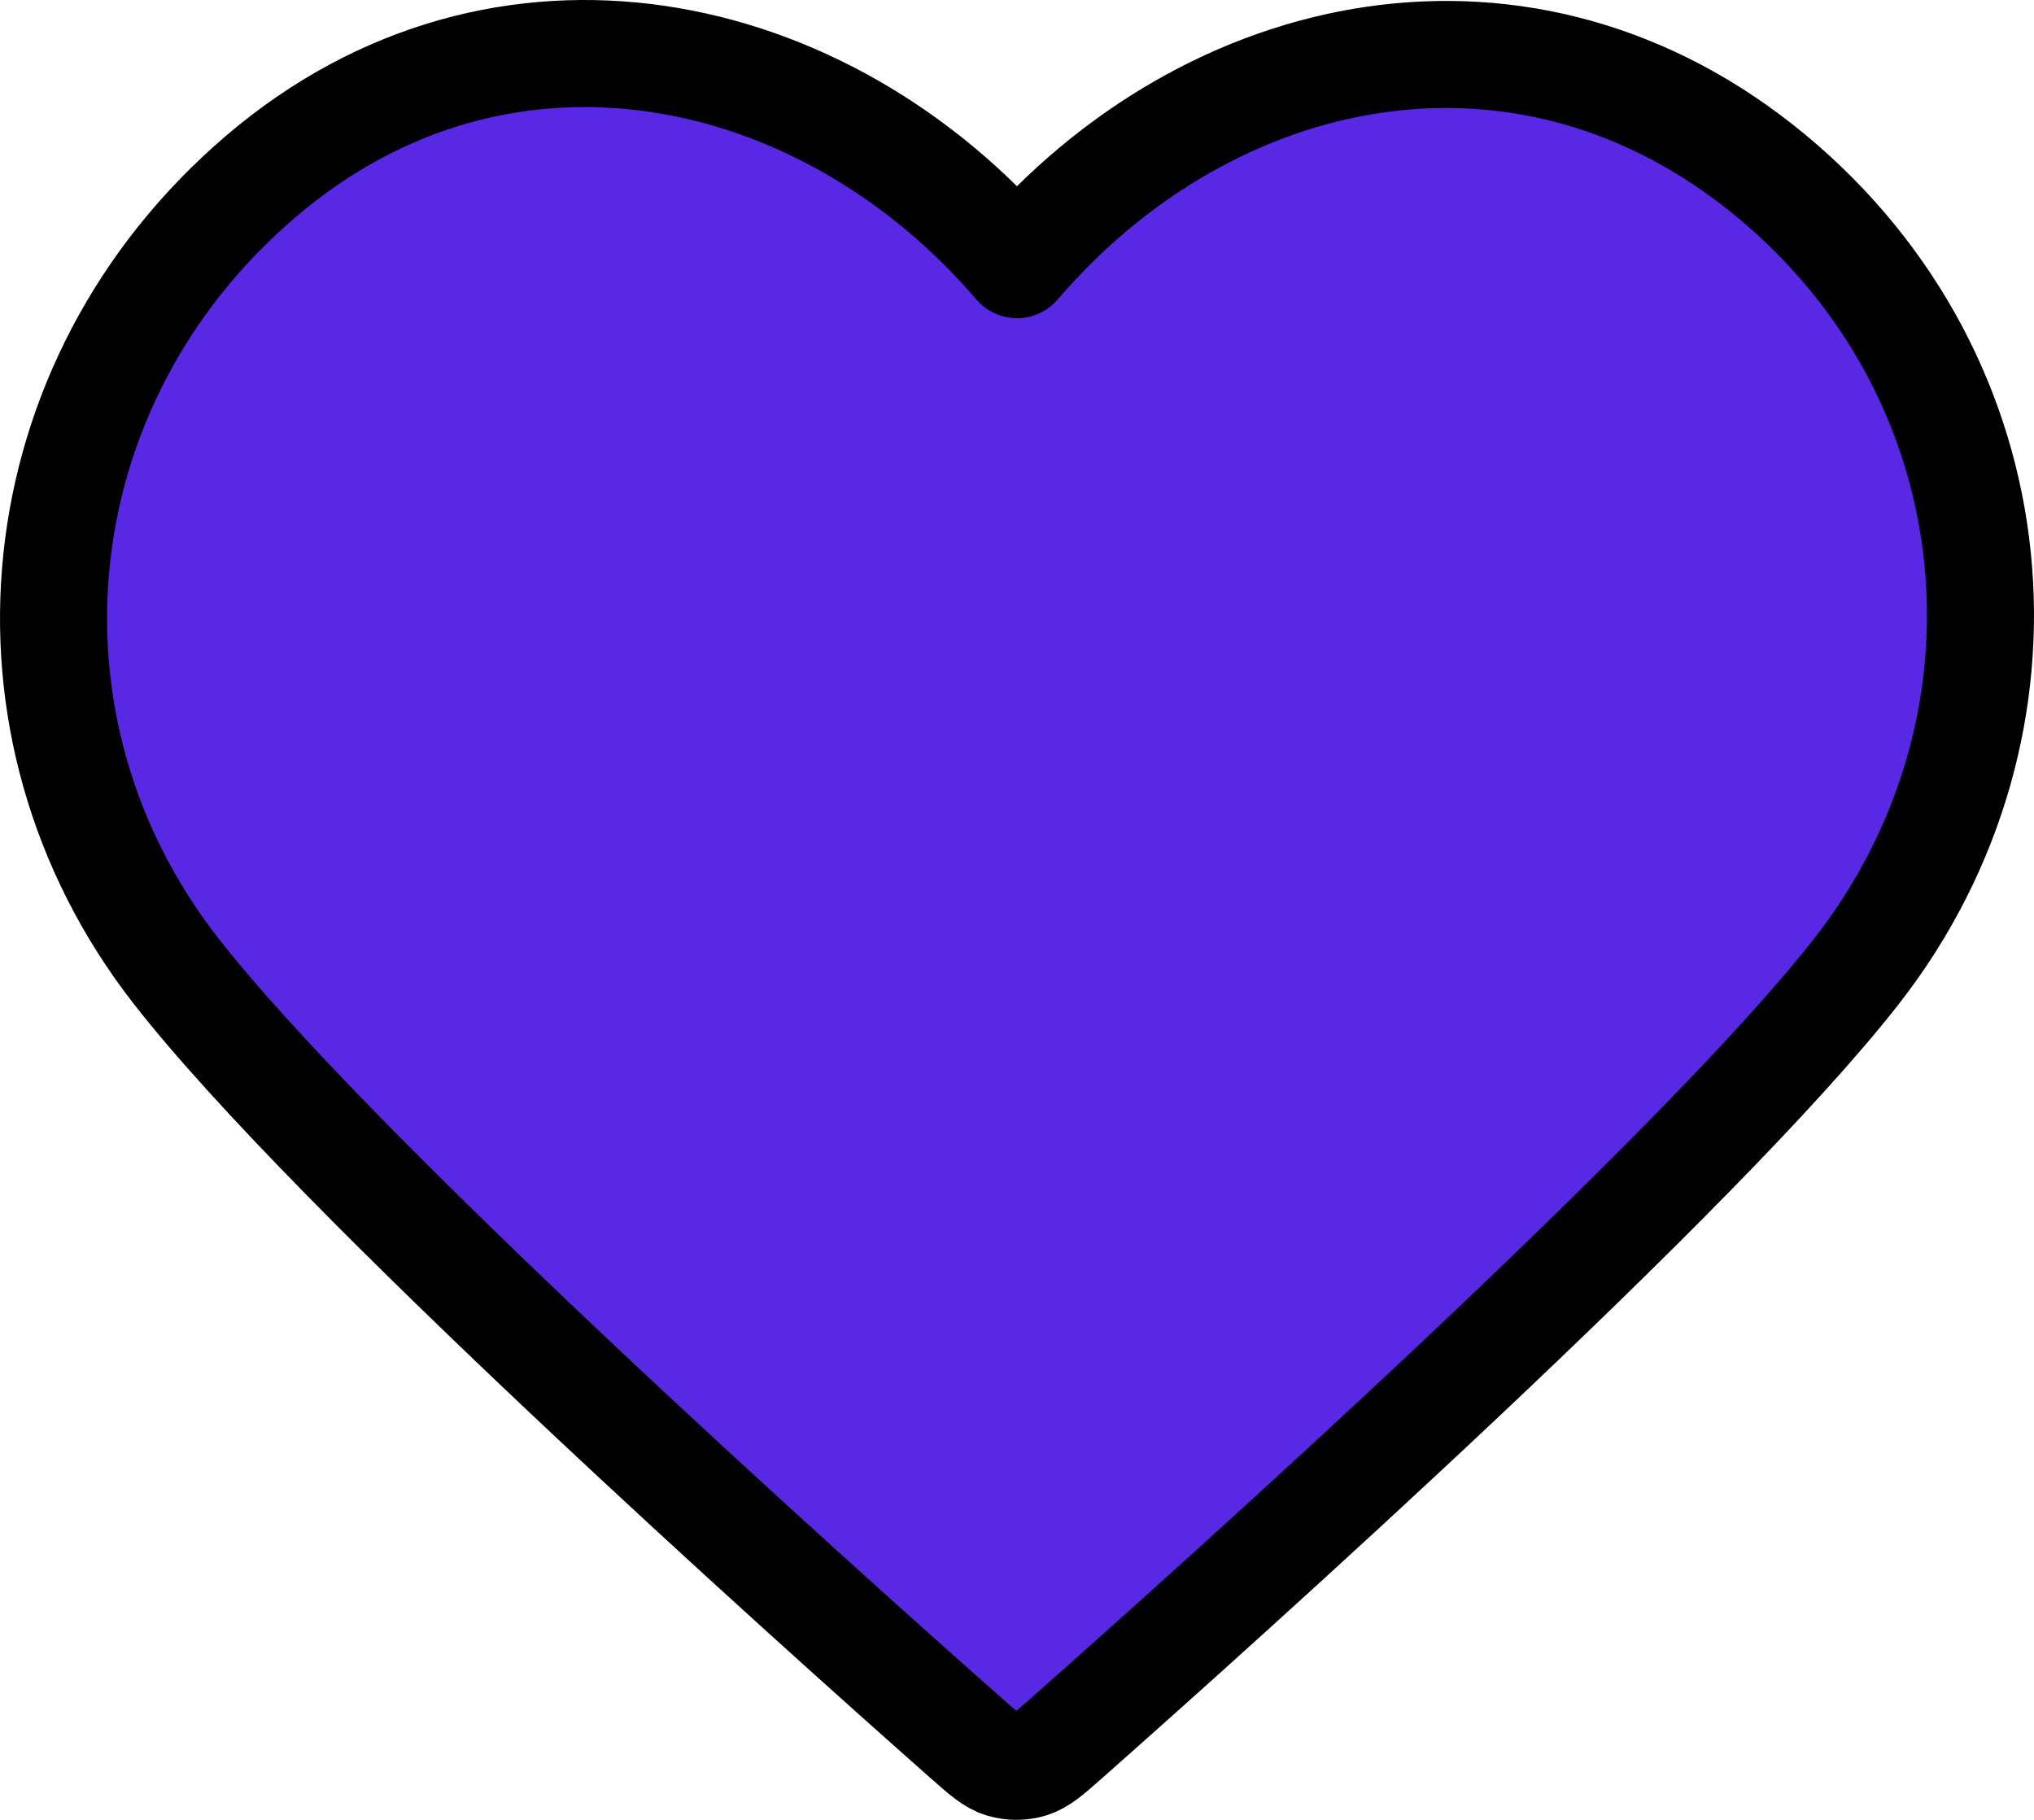 <svg width="38" height="34" viewBox="0 0 38 34" fill="#5928E5" xmlns="http://www.w3.org/2000/svg">
<path fill-rule="evenodd" clip-rule="evenodd" d="M19 4.945C15.401 0.743 9.388 -0.556 4.878 3.292C0.369 7.14 -0.265 13.574 3.276 18.125C6.22 21.909 15.13 29.89 18.05 32.473C18.376 32.762 18.54 32.906 18.73 32.963C18.897 33.012 19.079 33.012 19.245 32.963C19.436 32.906 19.599 32.762 19.926 32.473C22.846 29.89 31.756 21.909 34.7 18.125C38.241 13.574 37.683 7.1 33.097 3.292C28.51 -0.515 22.599 0.743 19 4.945Z" stroke="black" stroke-width="2" stroke-linecap="round" stroke-linejoin="round"/>
</svg>
